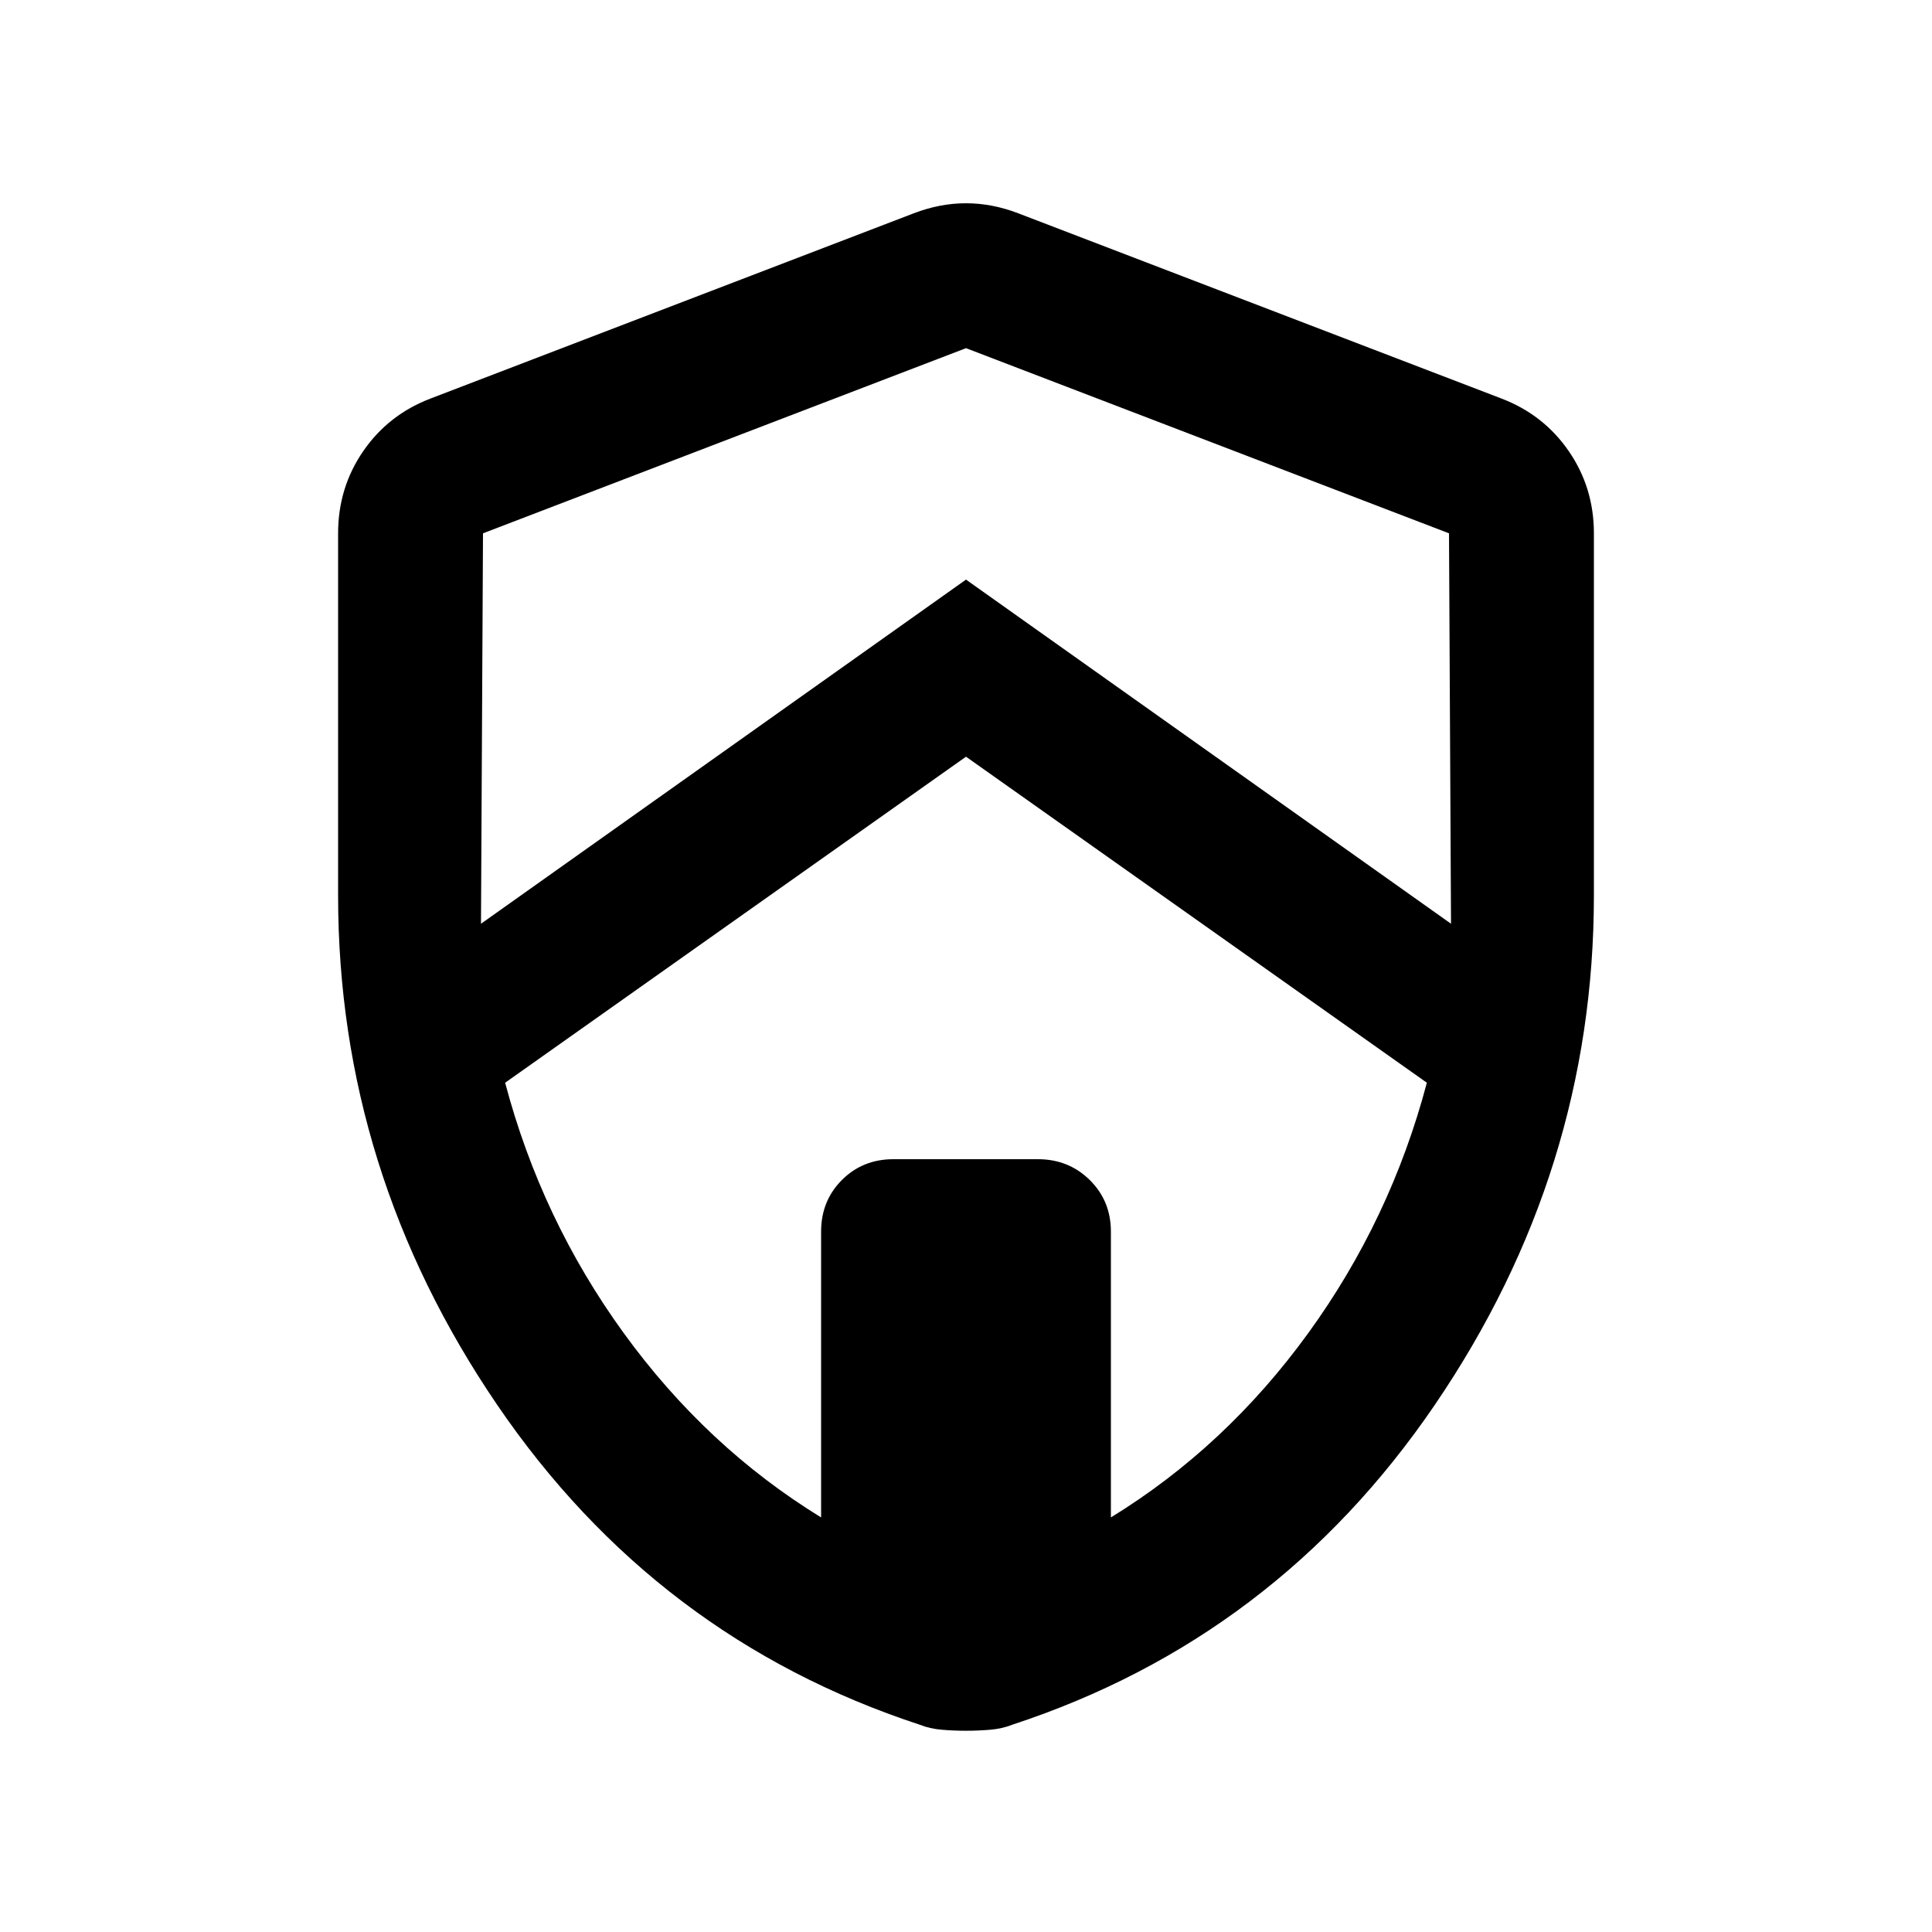<svg xmlns="http://www.w3.org/2000/svg" height="20" viewBox="0 -960 960 960" width="20"><path d="M480-584 251-422q18 68 59 124.5t98 91.5v-142q0-15.3 10.325-25.65Q428.65-384 443.912-384h71.825Q531-384 541.5-373.65 552-363.3 552-348v142q57-35 98-91.5T709-422L480-584ZM240-695l-1 194 241-171 241 171-1-194-240-92-240 92Zm240 595q-6 0-12-.5t-11-2.5q-131-43-210-159t-79-253v-180q0-22.692 12.5-40.846Q193-754 214-762l240-92q13-5 26-5t26 5l240 92q21 8 33.5 26.154T792-695v180q0 137-79 253T503-103q-5 2-11 2.5t-12 .5Z"/></svg>